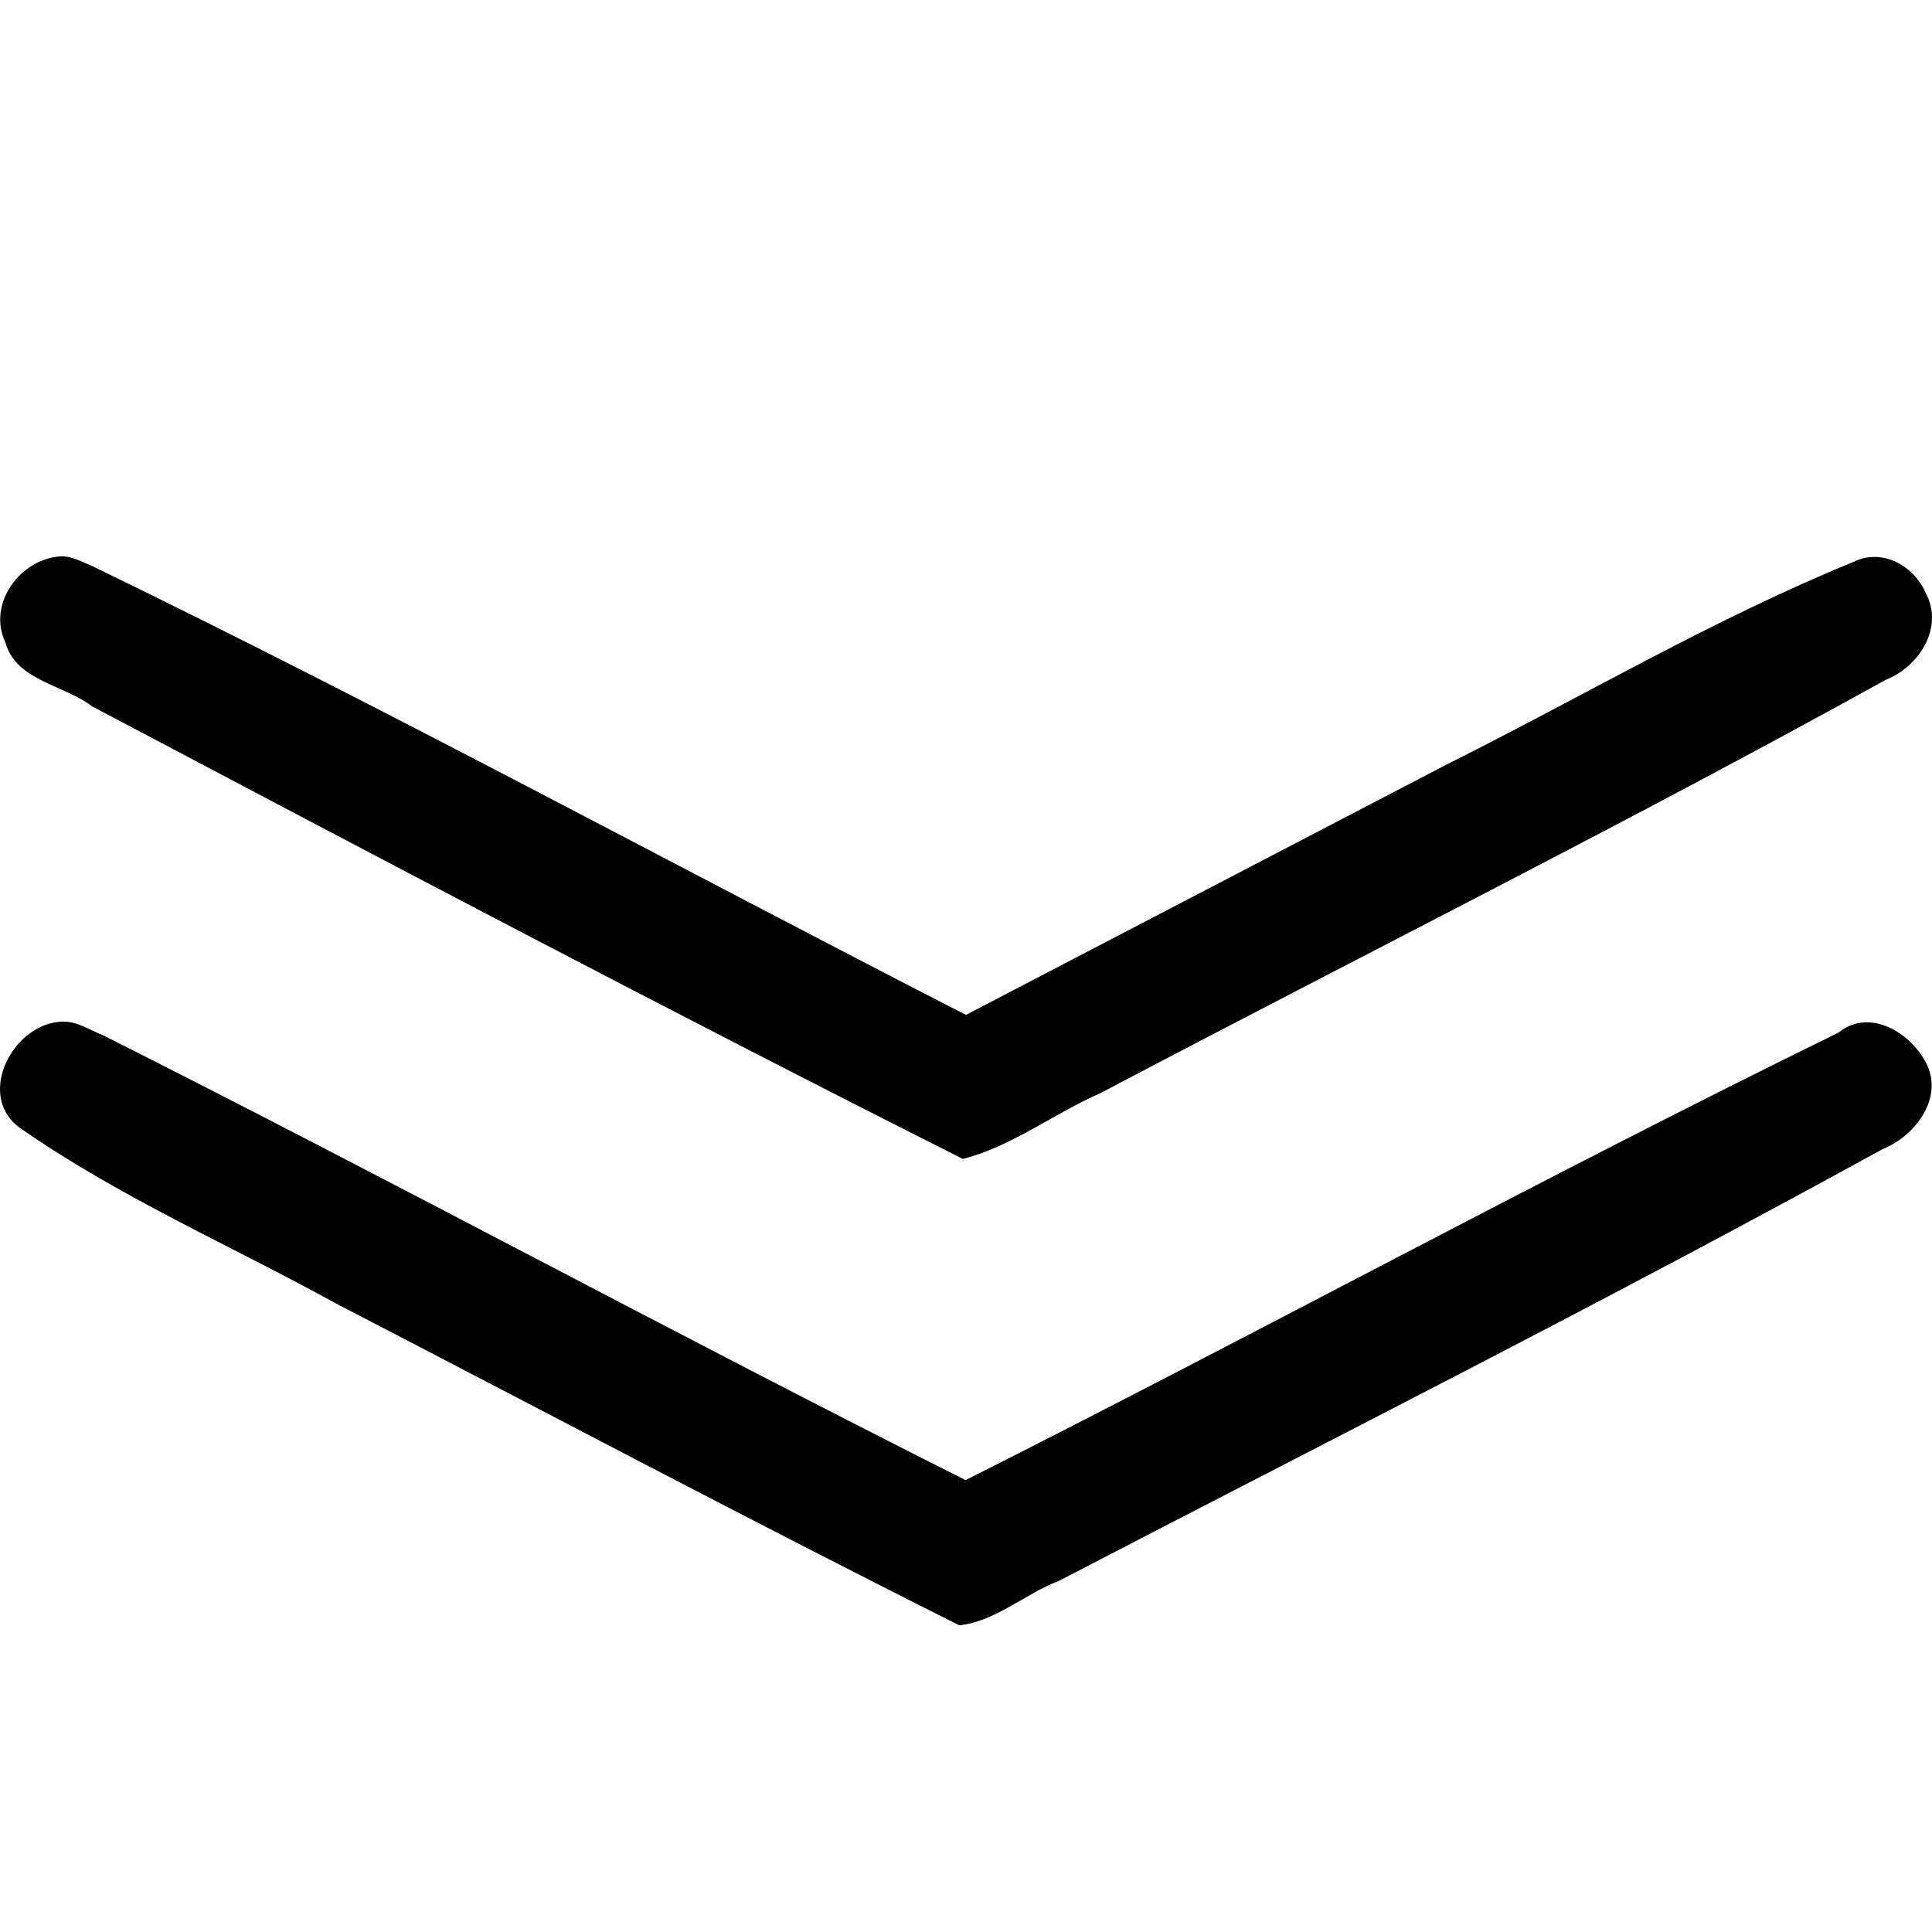<?xml version="1.0" encoding="UTF-8"?>
<svg width="10mm" height="10mm" enable-background="new 0 0 1000 1000" version="1.1" viewBox="0 0 993.47 993.47" xml:space="preserve" xmlns="http://www.w3.org/2000/svg" xmlns:cc="http://creativecommons.org/ns#" xmlns:dc="http://purl.org/dc/elements/1.1/" xmlns:rdf="http://www.w3.org/1999/02/22-rdf-syntax-ns#">
<path d="m31.084 286.08c-20.675 1.346-37.813 24.393-28.281 44.35 5.411 19.702 30.352 21.748 44.584 32.806 148.72 78.549 297.53 157.06 447.73 232.71 24.964-6.348 46.873-23.385 70.661-33.809 134.62-70.905 270.81-138.95 403.96-212.59 17.106-6.712 29.916-26.84 20.602-44.438-6.208-14.287-22.515-23.495-37.361-16.121-72.009 29.425-139.28 69.259-208.81 103.99-82.492 42.955-164.97 85.935-247.46 128.9-149.9-76.868-297.97-157.42-449.56-230.93-5.151-2.053-10.356-5.115-16.071-4.863z"/><path d="m32.683 525.35c-25.317-0.046-45.44 37.291-22.907 54.298 50.926 35.665 108.51 60.622 162.86 90.56 106.82 55.309 213.12 111.67 320.65 165.56 18.513-1.929 33.982-16.325 51.289-22.879 141.41-73.454 283.79-145.16 423.42-221.96 16.975-6.739 32.035-26.822 22.159-44.869-8.272-15.352-28.883-27.876-44.807-15.062-151 73.961-298.74 154.54-448.82 230.1-148.68-74.708-295.01-154.03-443.62-228.79-6.533-2.565-13.004-7.006-20.221-6.952z"/></svg>
